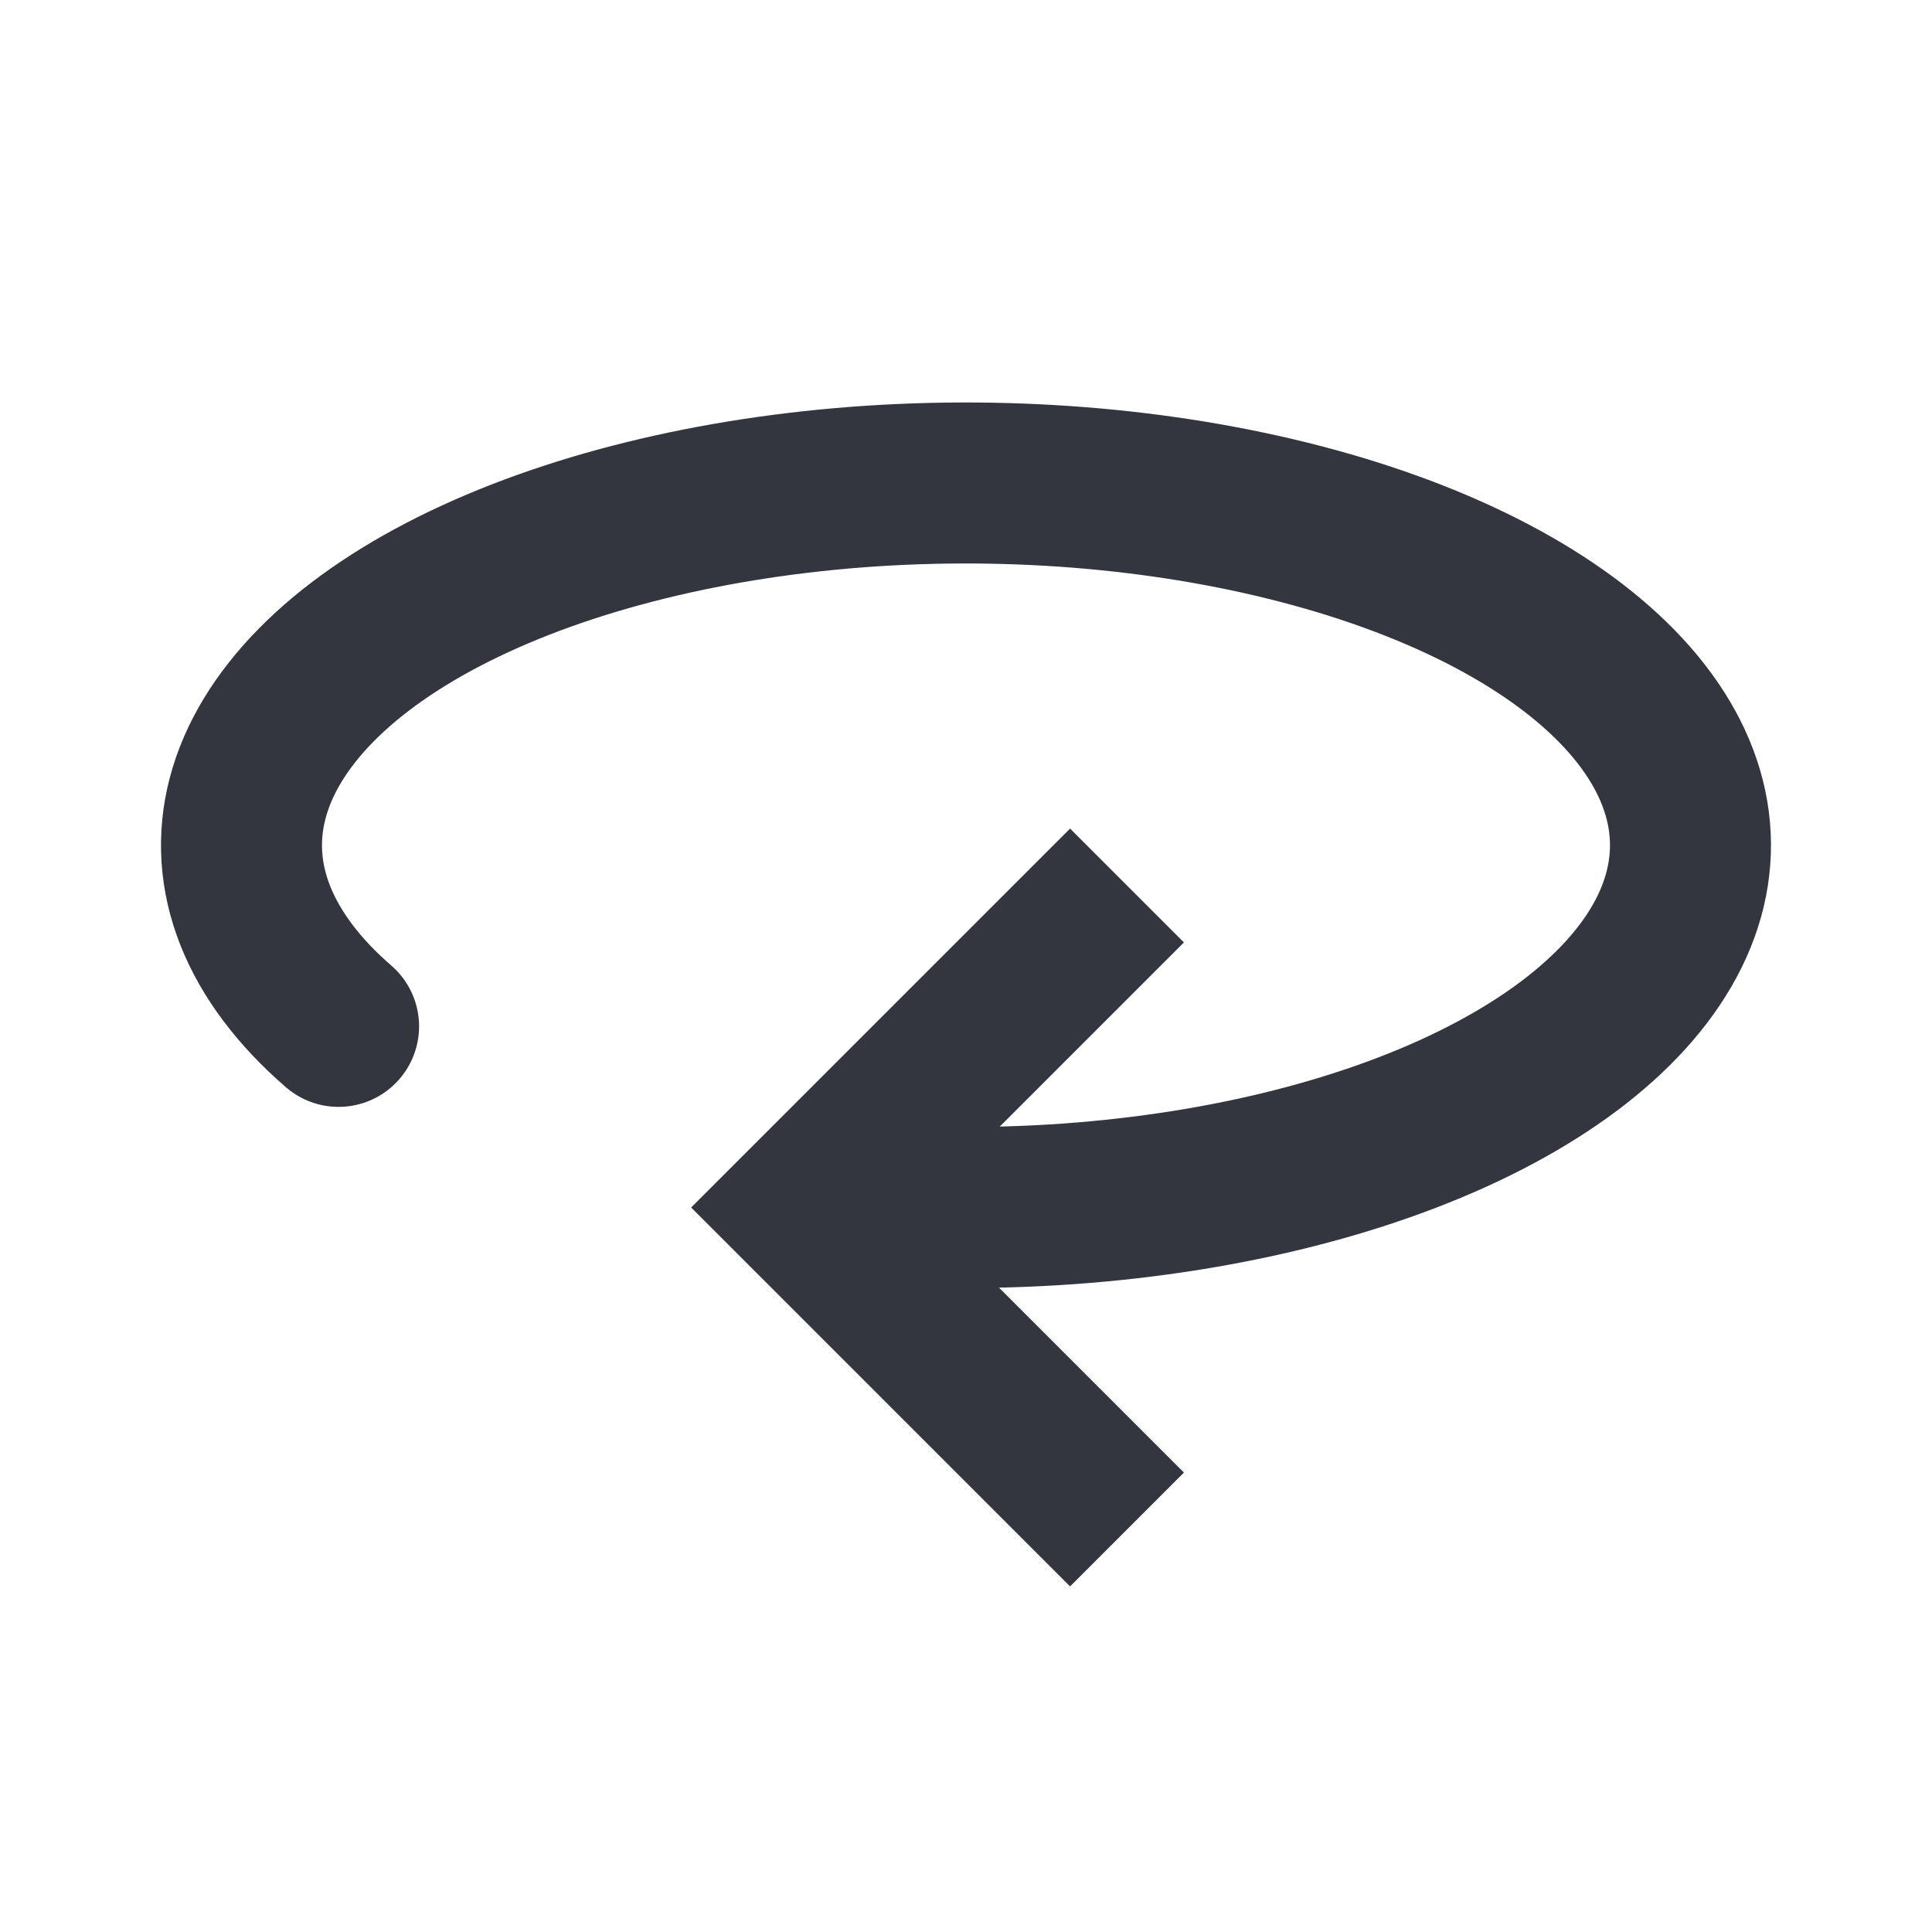 <svg viewBox="0 0 24 24" fill="none" xmlns="http://www.w3.org/2000/svg">
<path d="M14 11L10 15L14 19" stroke="#33363F" stroke-width="2"/>
<path d="M4.206 12.75C3.215 11.892 2.818 10.895 3.077 9.913C3.336 8.931 4.235 8.018 5.636 7.318C7.037 6.618 8.861 6.168 10.825 6.038C12.79 5.909 14.784 6.108 16.5 6.603C18.216 7.098 19.557 7.863 20.315 8.778C21.073 9.693 21.206 10.708 20.693 11.665C20.181 12.621 19.051 13.467 17.479 14.07C15.907 14.673 13.981 15 12 15" stroke="#33363F" stroke-width="2" stroke-linecap="round"/>
</svg>
